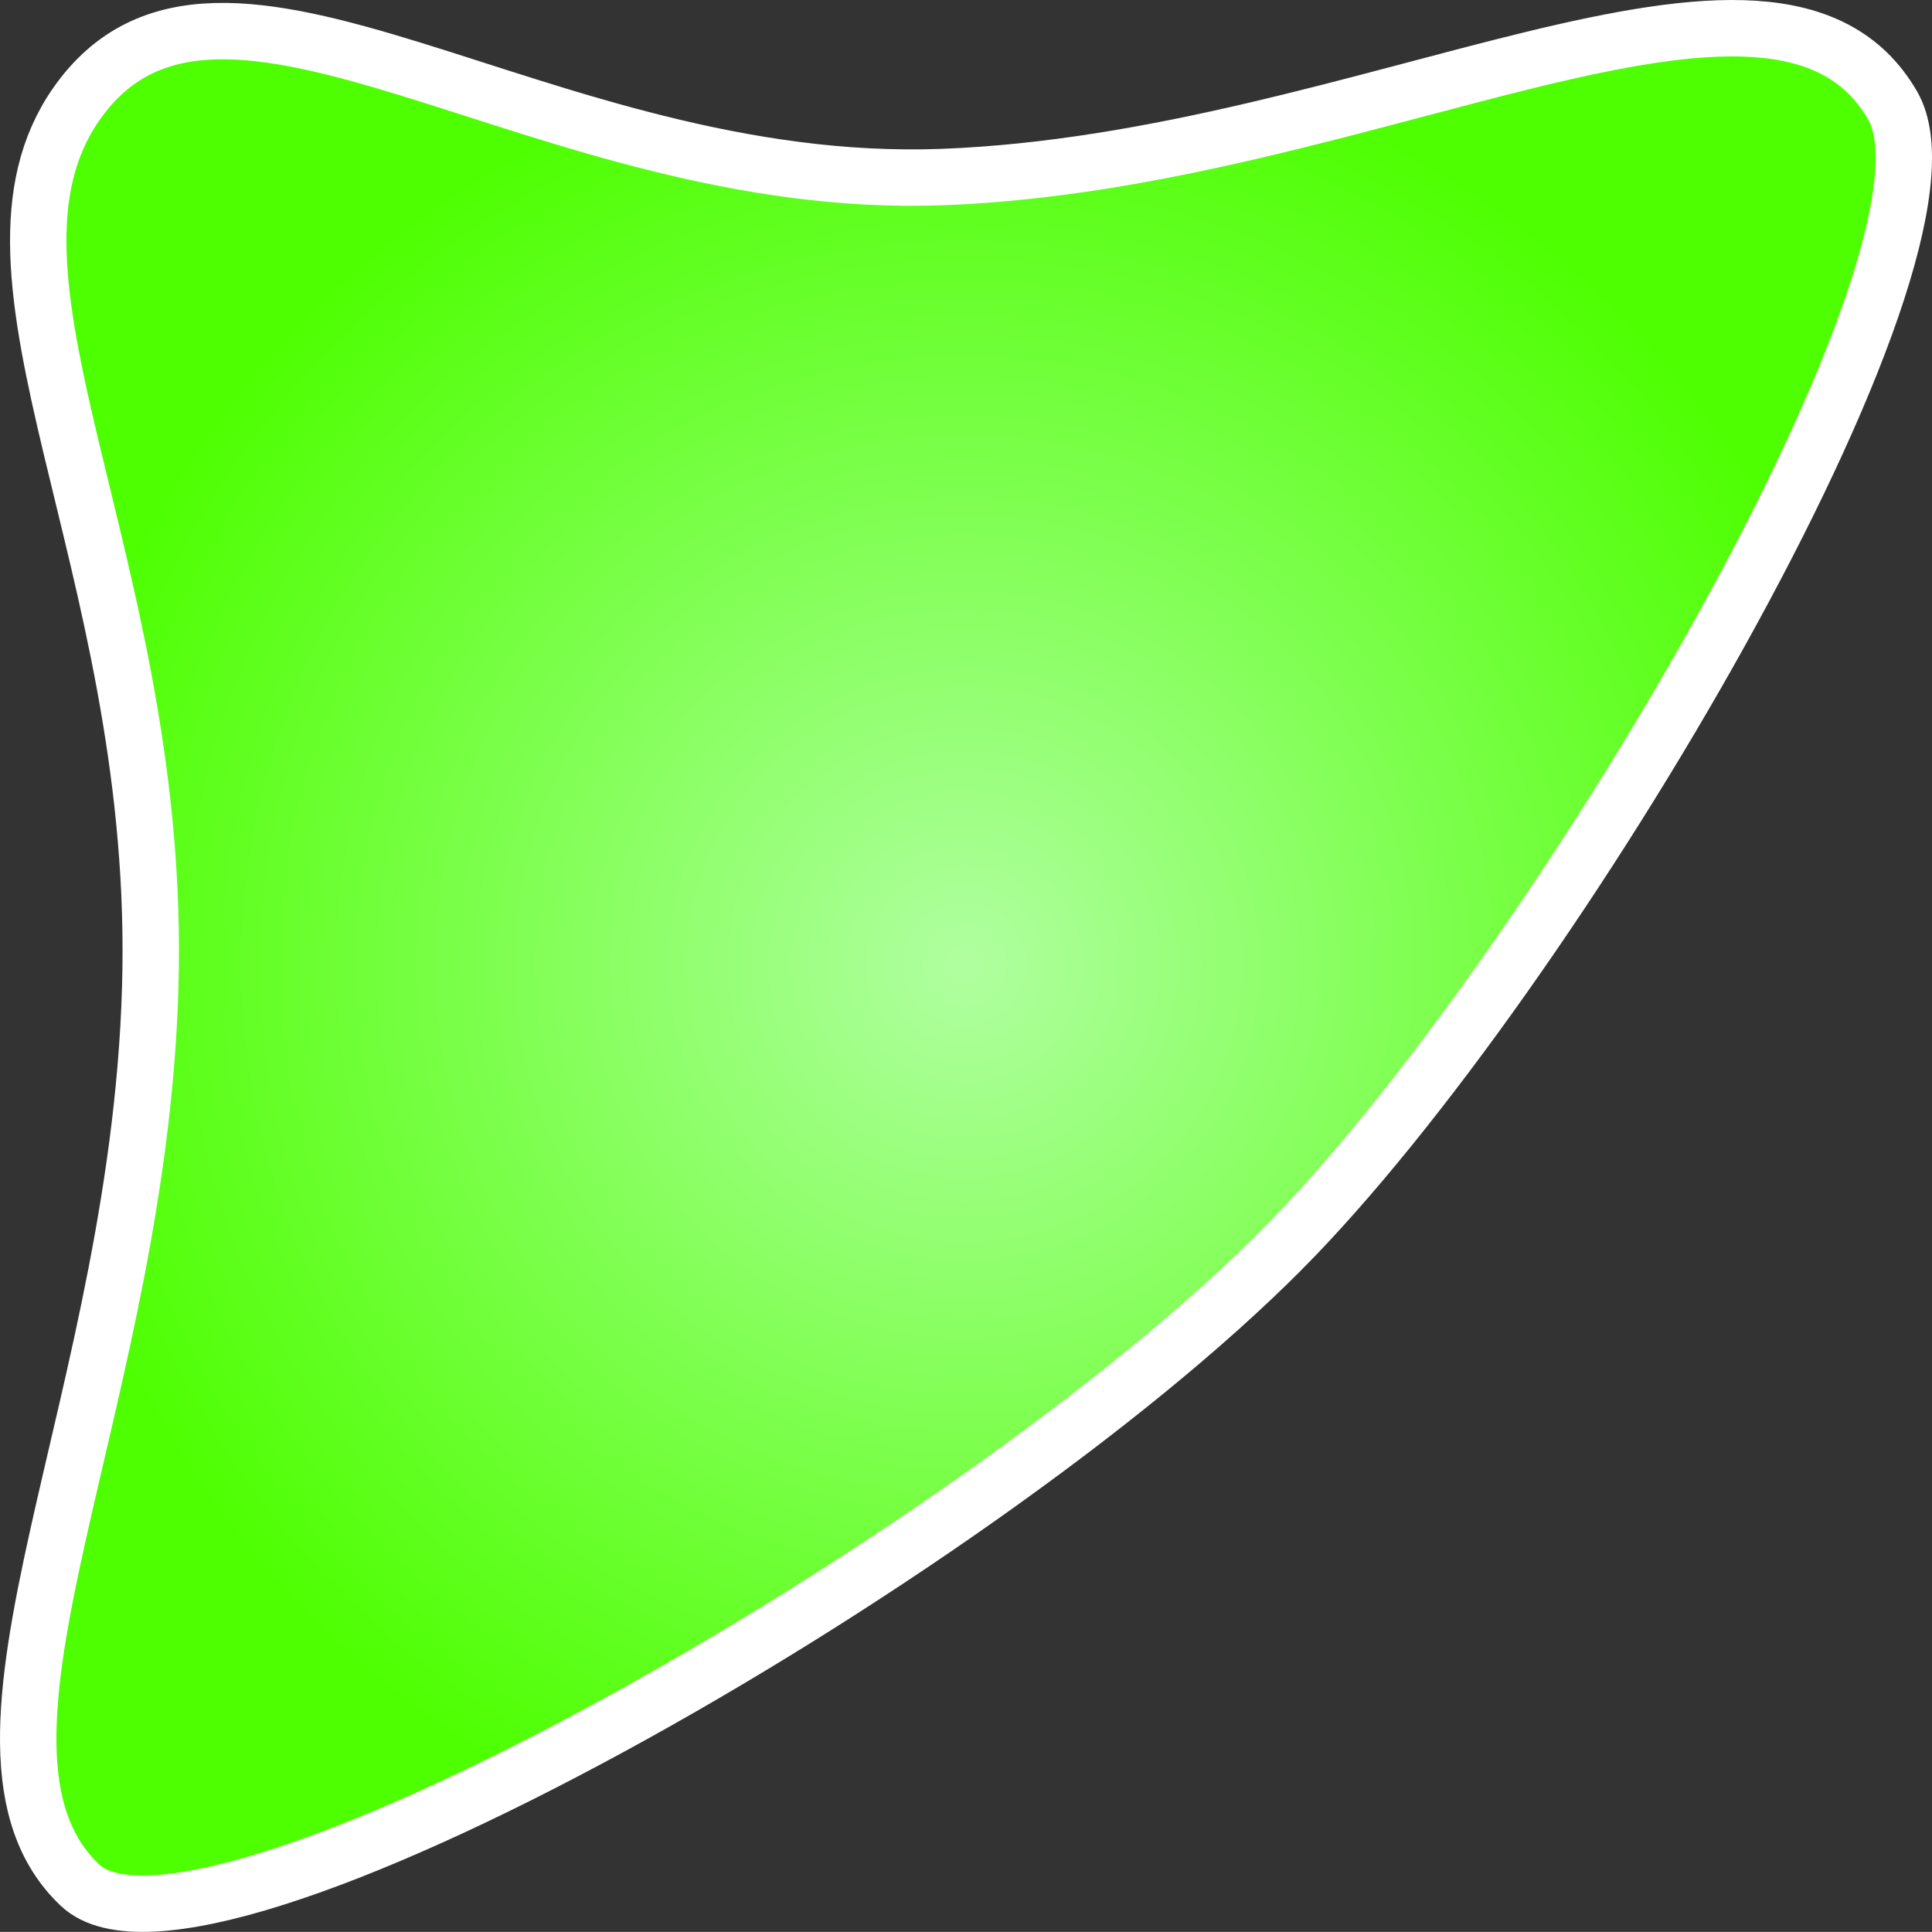 <svg version="1.1" xmlns="http://www.w3.org/2000/svg" xmlns:xlink="http://www.w3.org/1999/xlink" width="119.888" height="119.882" viewBox="0,0,119.888,119.882"><rect x="0" y="0" width="119.888" height="119.882" fill="#333333" stroke="none"/><defs><radialGradient cx="301.419" cy="242.169" r="58.097" gradientUnits="userSpaceOnUse" id="color-1"><stop offset="0" stop-color="#b0ffa0"/><stop offset="1" stop-color="#4dff00"/></radialGradient></defs><g transform="translate(-241.572,-182.325)"><g data-paper-data="{&quot;isPaintingLayer&quot;:true}" fill="url(#color-1)" fill-rule="nonzero" stroke="#ffffff" stroke-width="3.5" stroke-linecap="butt" stroke-linejoin="miter" stroke-miterlimit="10" stroke-dasharray="" stroke-dashoffset="0" style="mix-blend-mode: normal"><path d="M321.146,259.841c-19.357,19.506 -67.153,46.522 -74.606,39.47c-9.115,-8.624 3.991,-30.332 4.379,-56.869c0.372,-25.437 -12.026,-43.081 -4.598,-53.677c8.884,-12.674 28.734,5.491 53.749,4.546c26.327,-0.994 51.677,-17.013 58.946,-4.443c5.312,9.186 -21.059,54.034 -37.869,70.973z" data-paper-data="{&quot;index&quot;:null}"/></g></g></svg>